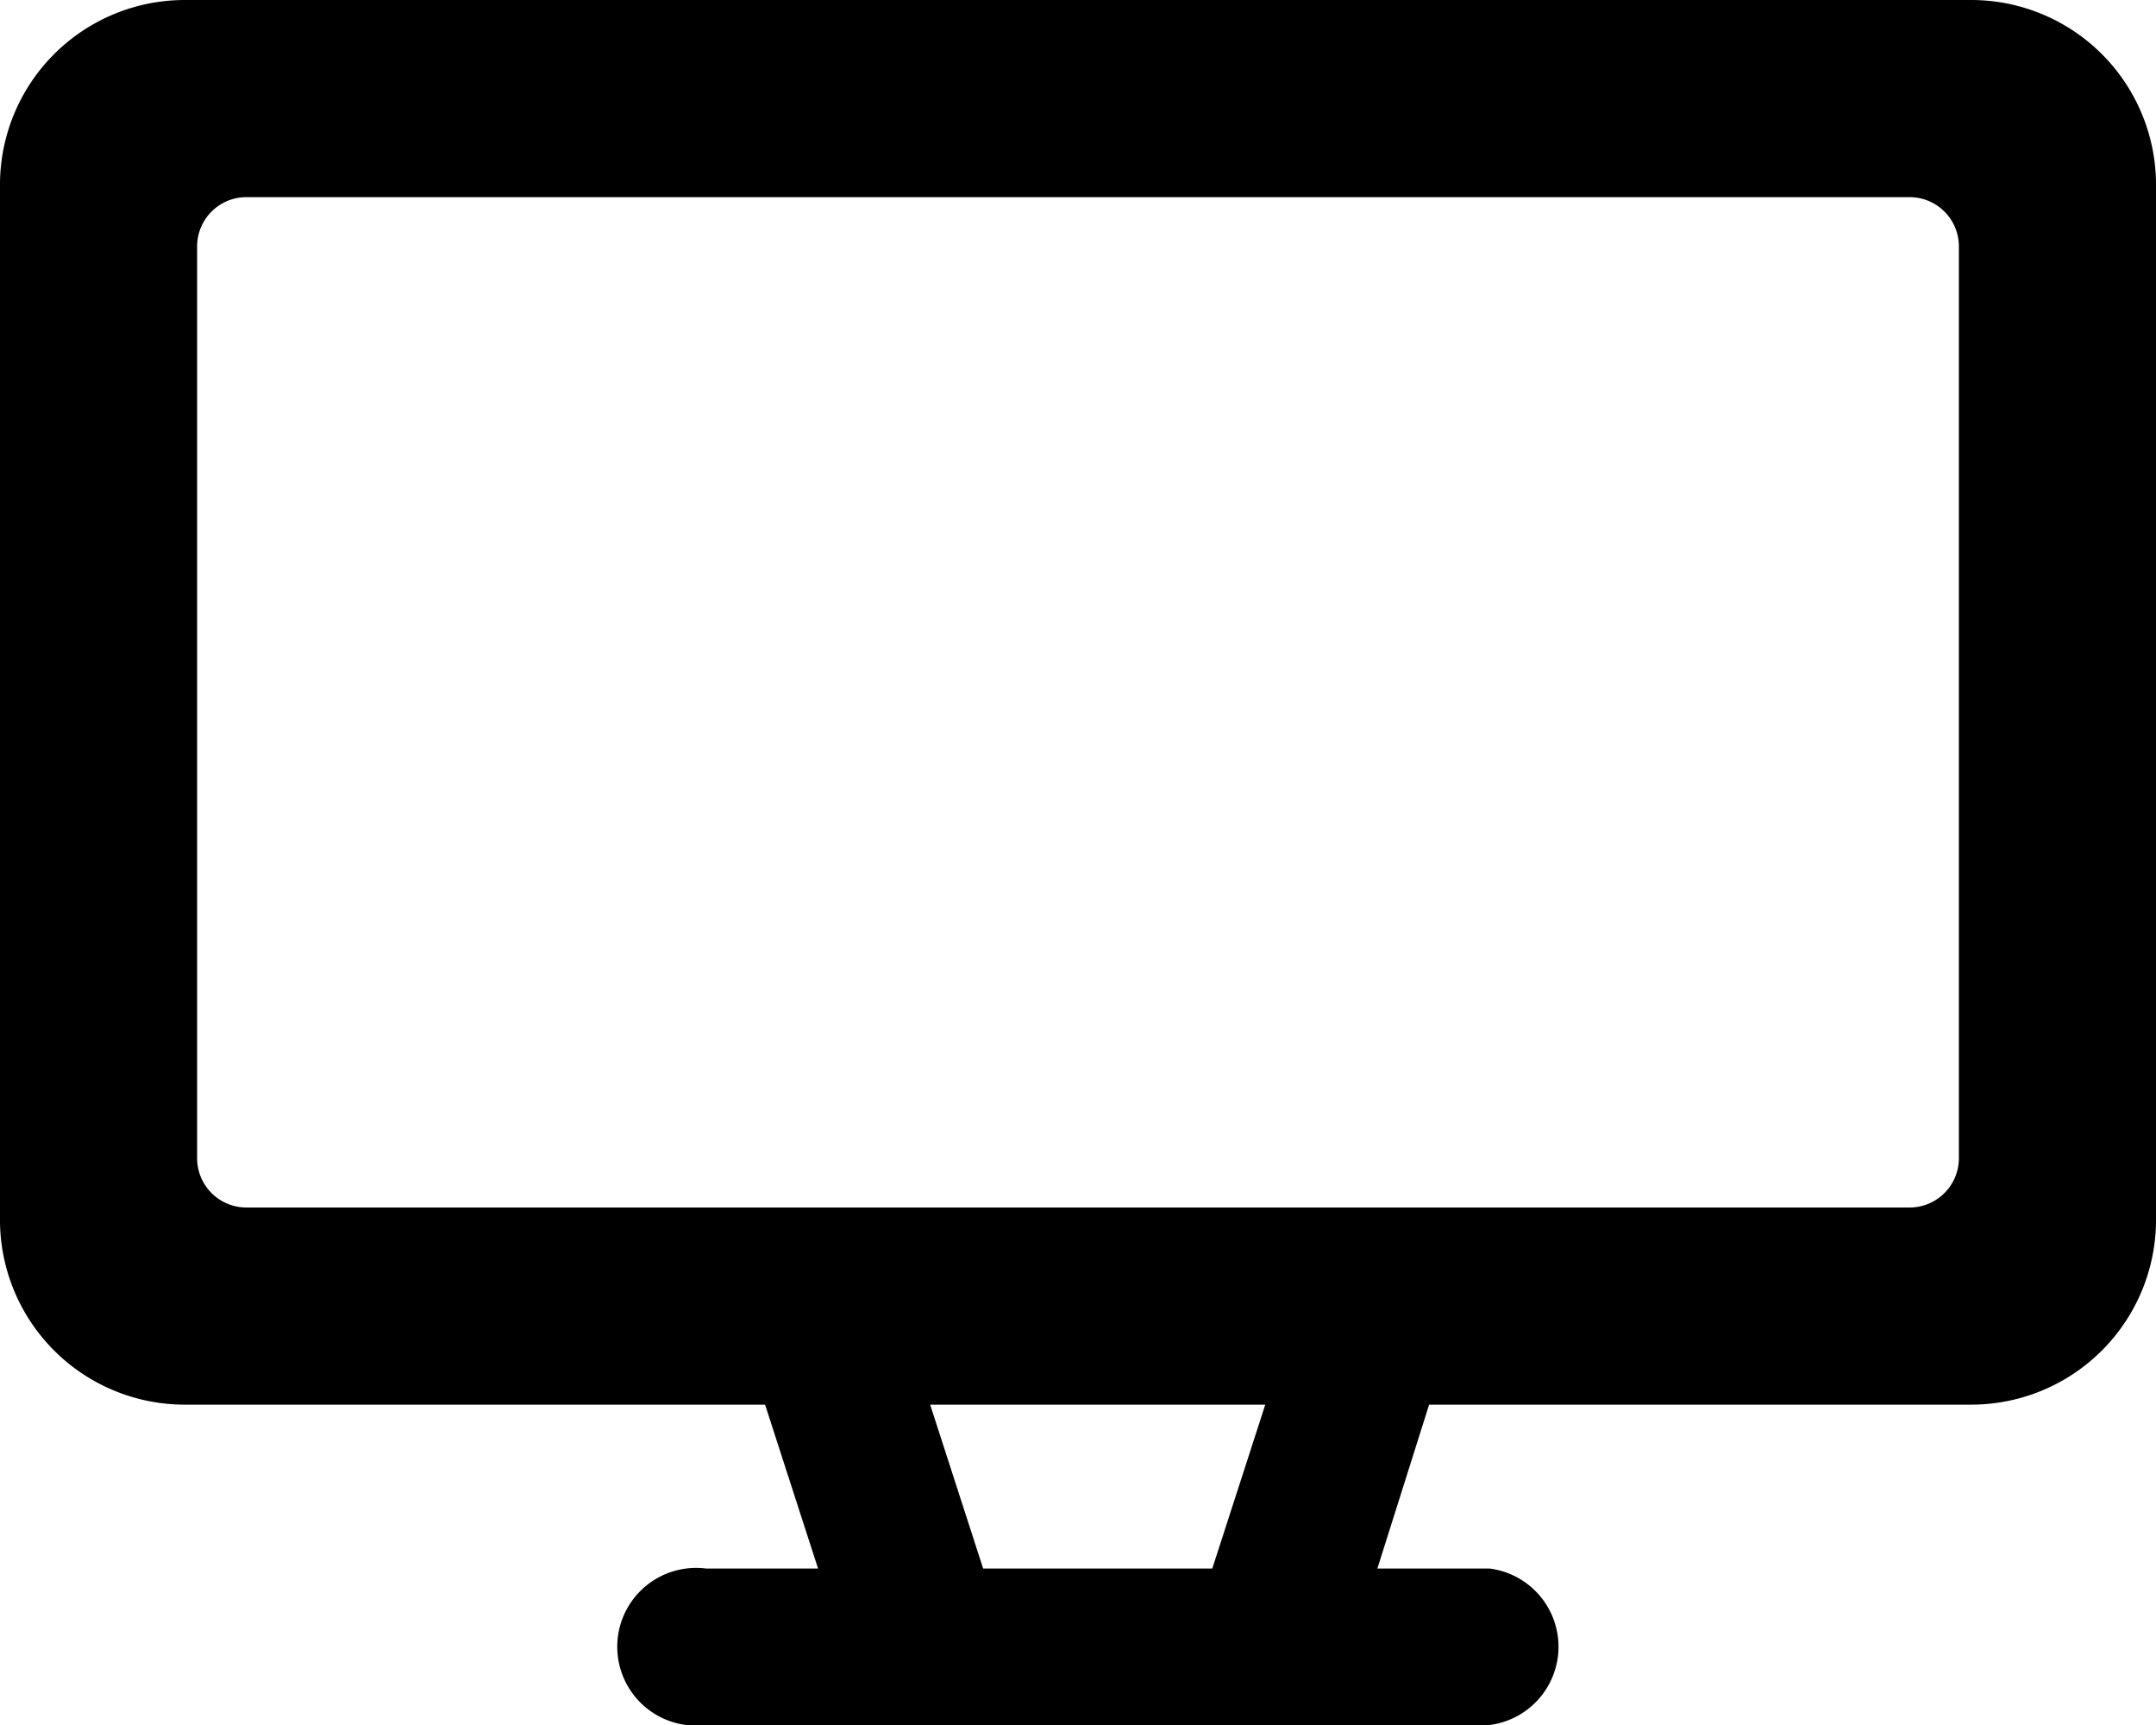 <svg xmlns="http://www.w3.org/2000/svg" viewBox="0 0 175 140"><path fill-rule="evenodd" d="M62.1 114H15A15 15 0 0 1 0 98.8V15.2A15 15 0 0 1 15 0h145a15 15 0 0 1 15 15.2v83.6a15 15 0 0 1-15 15.2h-44l-4.2 13.3h9.1a6.4 6.4 0 0 1 0 12.7H57.3a6.4 6.4 0 1 1 0-12.7h9.1L62.1 114zm13.4 0l4.3 13.3h18.6l4.3-13.3H75.5zM16 20v74a4 4 0 0 0 4 4h135a4 4 0 0 0 4-4V20a4 4 0 0 0-4-4H20a4 4 0 0 0-4 4z"/></svg>
